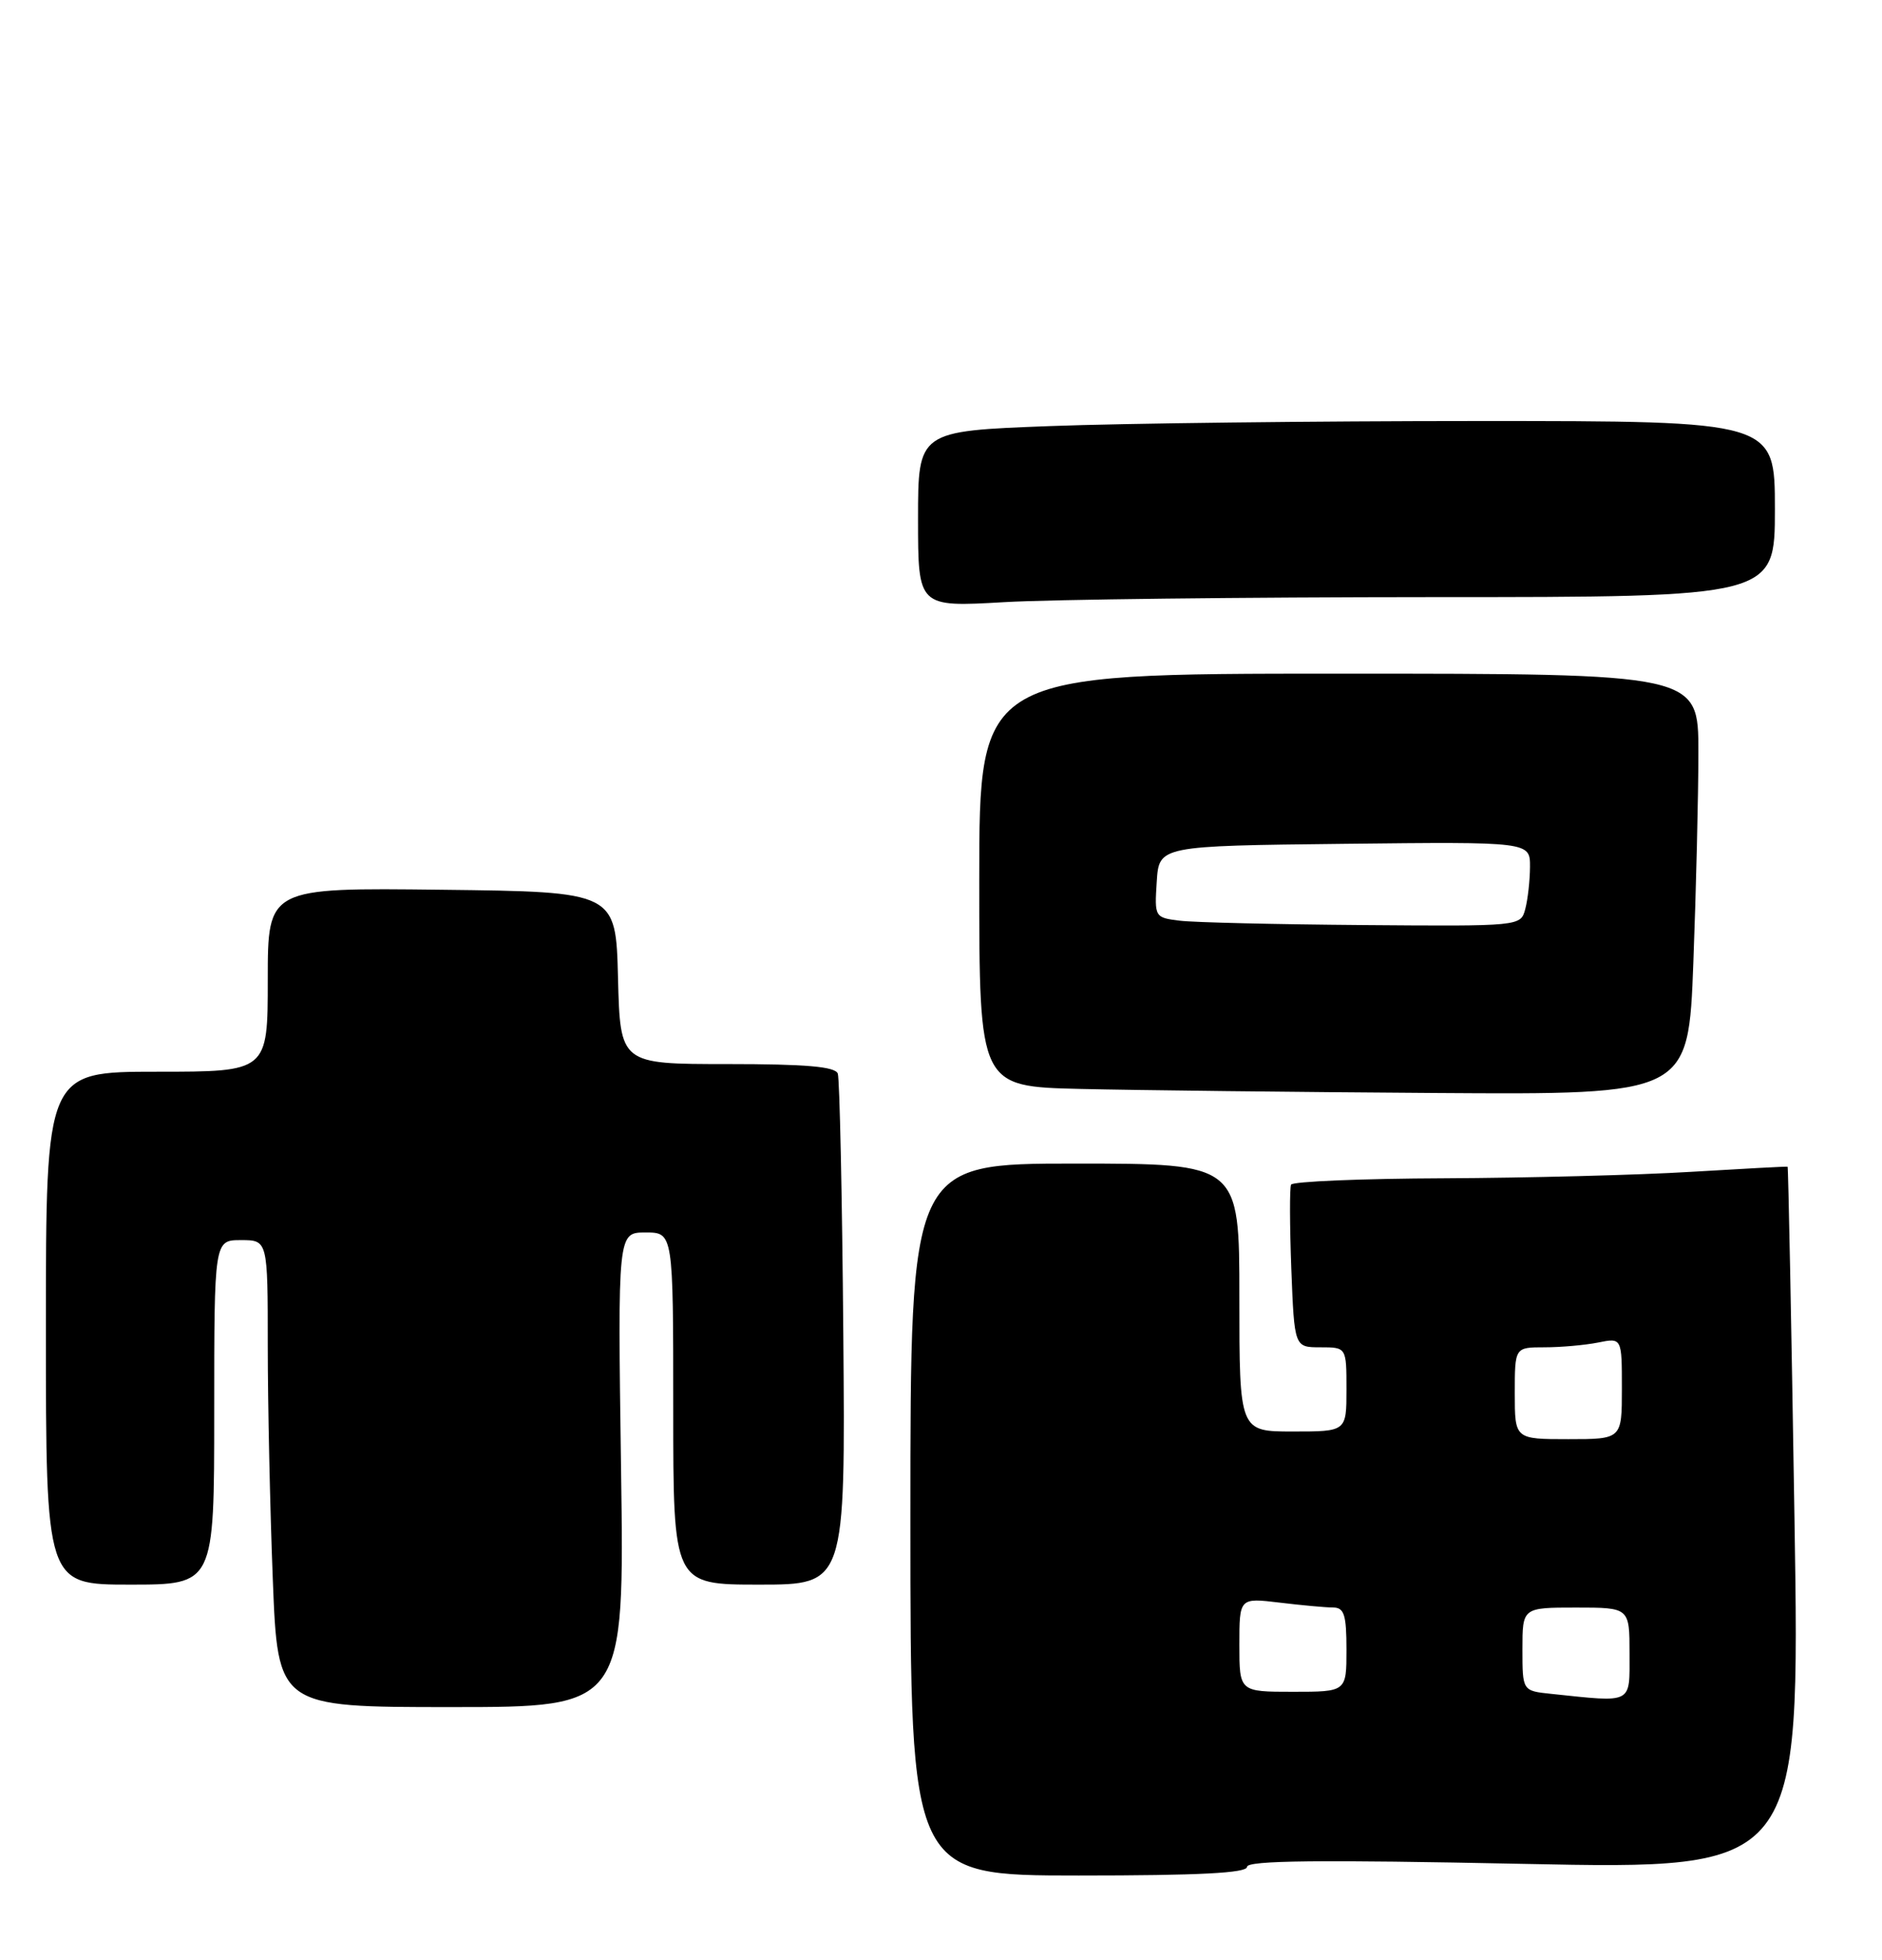 <?xml version="1.0" encoding="UTF-8" standalone="no"?>
<!DOCTYPE svg PUBLIC "-//W3C//DTD SVG 1.1//EN" "http://www.w3.org/Graphics/SVG/1.1/DTD/svg11.dtd" >
<svg xmlns="http://www.w3.org/2000/svg" xmlns:xlink="http://www.w3.org/1999/xlink" version="1.1" viewBox="0 0 246 256">
 <g >
 <path fill="currentColor"
d=" M 163.00 243.87 C 163.00 243.03 172.46 242.93 199.15 243.48 C 235.29 244.22 235.29 244.22 234.56 198.36 C 234.16 173.14 233.75 152.46 233.66 152.41 C 233.57 152.36 227.88 152.67 221.00 153.08 C 214.12 153.50 199.64 153.87 188.81 153.92 C 177.98 153.96 168.96 154.34 168.76 154.75 C 168.56 155.16 168.58 160.11 168.79 165.75 C 169.19 176.00 169.19 176.00 172.59 176.00 C 176.00 176.00 176.00 176.00 176.00 181.50 C 176.00 187.00 176.00 187.00 169.00 187.00 C 162.00 187.00 162.00 187.00 162.00 169.50 C 162.00 152.00 162.00 152.00 140.50 152.00 C 119.00 152.00 119.00 152.00 119.00 198.50 C 119.00 245.00 119.00 245.00 141.00 245.00 C 156.72 245.00 163.00 244.68 163.00 243.87 Z  M 81.18 192.00 C 80.74 161.00 80.74 161.00 84.37 161.00 C 88.00 161.00 88.00 161.00 88.00 184.00 C 88.00 207.00 88.00 207.00 99.25 207.00 C 110.50 207.00 110.50 207.00 110.23 174.25 C 110.08 156.24 109.75 140.94 109.51 140.25 C 109.18 139.33 105.36 139.00 95.06 139.00 C 81.07 139.00 81.07 139.00 80.78 127.75 C 80.50 116.50 80.50 116.50 57.75 116.23 C 35.00 115.96 35.00 115.96 35.00 127.98 C 35.00 140.00 35.00 140.00 20.50 140.00 C 6.00 140.00 6.00 140.00 6.00 173.50 C 6.00 207.00 6.00 207.00 17.00 207.00 C 28.00 207.00 28.00 207.00 28.00 184.50 C 28.00 162.00 28.00 162.00 31.50 162.00 C 35.00 162.00 35.00 162.00 35.00 175.84 C 35.00 183.45 35.30 197.18 35.66 206.34 C 36.31 223.00 36.31 223.00 58.97 223.00 C 81.62 223.00 81.62 223.00 81.18 192.00 Z  M 221.34 125.75 C 221.70 116.26 222.00 103.89 222.00 98.25 C 222.00 88.00 222.00 88.00 175.00 88.00 C 128.00 88.00 128.00 88.00 128.00 114.97 C 128.00 141.94 128.00 141.94 141.25 142.25 C 148.54 142.42 169.39 142.66 187.59 142.78 C 220.69 143.00 220.69 143.00 221.34 125.75 Z  M 187.25 78.00 C 232.00 78.00 232.00 78.00 232.00 66.50 C 232.00 55.00 232.00 55.00 193.25 55.00 C 171.94 55.00 146.74 55.30 137.25 55.66 C 120.00 56.31 120.00 56.31 120.00 67.81 C 120.00 79.31 120.00 79.31 131.25 78.66 C 137.44 78.30 162.64 78.01 187.25 78.00 Z  M 202.75 221.27 C 199.00 220.88 199.00 220.88 199.00 215.44 C 199.00 210.00 199.00 210.00 206.00 210.00 C 213.00 210.00 213.00 210.00 213.00 216.00 C 213.00 222.68 213.55 222.40 202.75 221.27 Z  M 162.00 214.86 C 162.00 208.72 162.00 208.72 167.25 209.35 C 170.14 209.70 173.29 209.99 174.25 209.99 C 175.70 210.00 176.00 210.93 176.00 215.50 C 176.00 221.00 176.00 221.00 169.00 221.00 C 162.00 221.00 162.00 221.00 162.00 214.86 Z  M 198.00 182.00 C 198.00 176.00 198.00 176.00 201.88 176.00 C 204.01 176.00 207.16 175.72 208.88 175.38 C 212.00 174.75 212.00 174.75 212.00 181.38 C 212.00 188.00 212.00 188.00 205.00 188.00 C 198.00 188.00 198.00 188.00 198.00 182.00 Z  M 154.20 120.27 C 150.94 119.87 150.90 119.81 151.20 115.18 C 151.50 110.50 151.50 110.50 175.75 110.23 C 200.00 109.96 200.00 109.96 199.99 113.23 C 199.98 115.03 199.70 117.51 199.37 118.75 C 198.77 121.00 198.75 121.00 178.13 120.84 C 166.79 120.75 156.01 120.50 154.20 120.27 Z "/>
</g>
</svg>